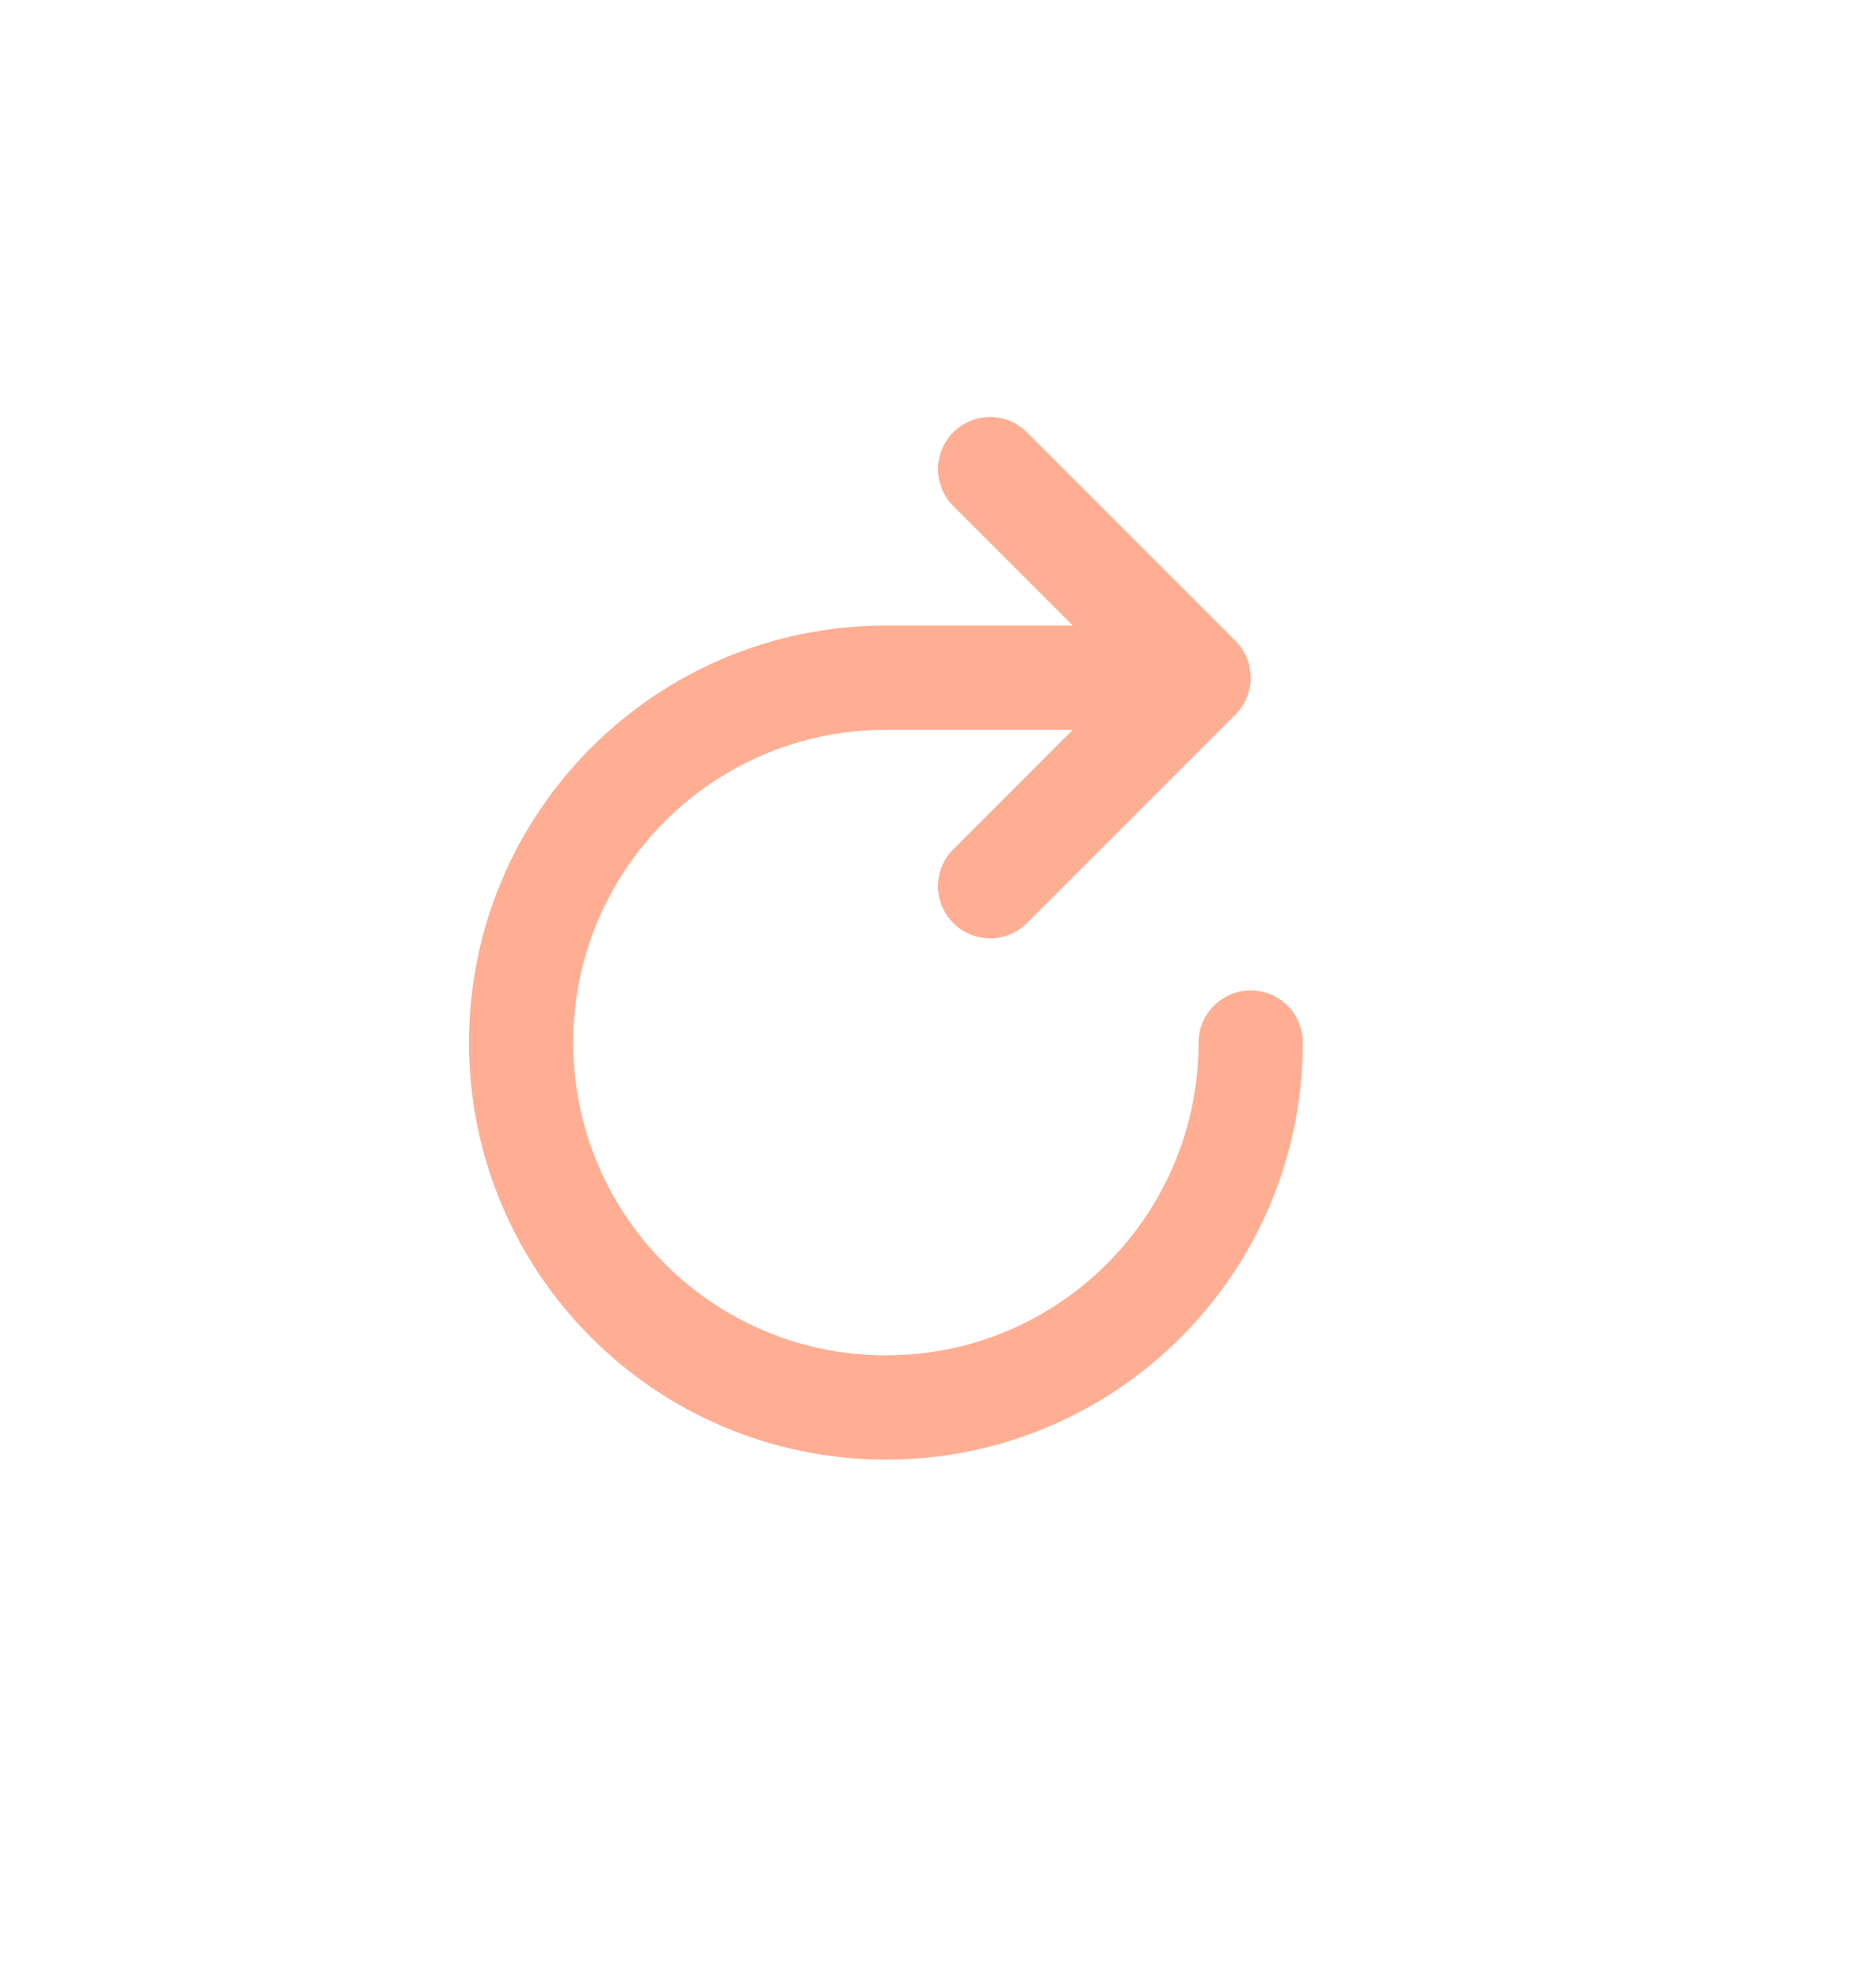 <svg width="18" height="19" viewBox="0 0 18 19" fill="none" xmlns="http://www.w3.org/2000/svg">
<path d="M12 10C12 11.933 10.433 13.5 8.5 13.5C6.567 13.5 5 11.933 5 10C5 8.067 6.567 6.5 8.5 6.5H10.95" stroke="#FFAE93" stroke-linecap="round" stroke-linejoin="round"/>
<path d="M9.5 4.5L11.5 6.5L9.5 8.5" stroke="#FFAE93" stroke-linecap="round" stroke-linejoin="round"/>
</svg>
